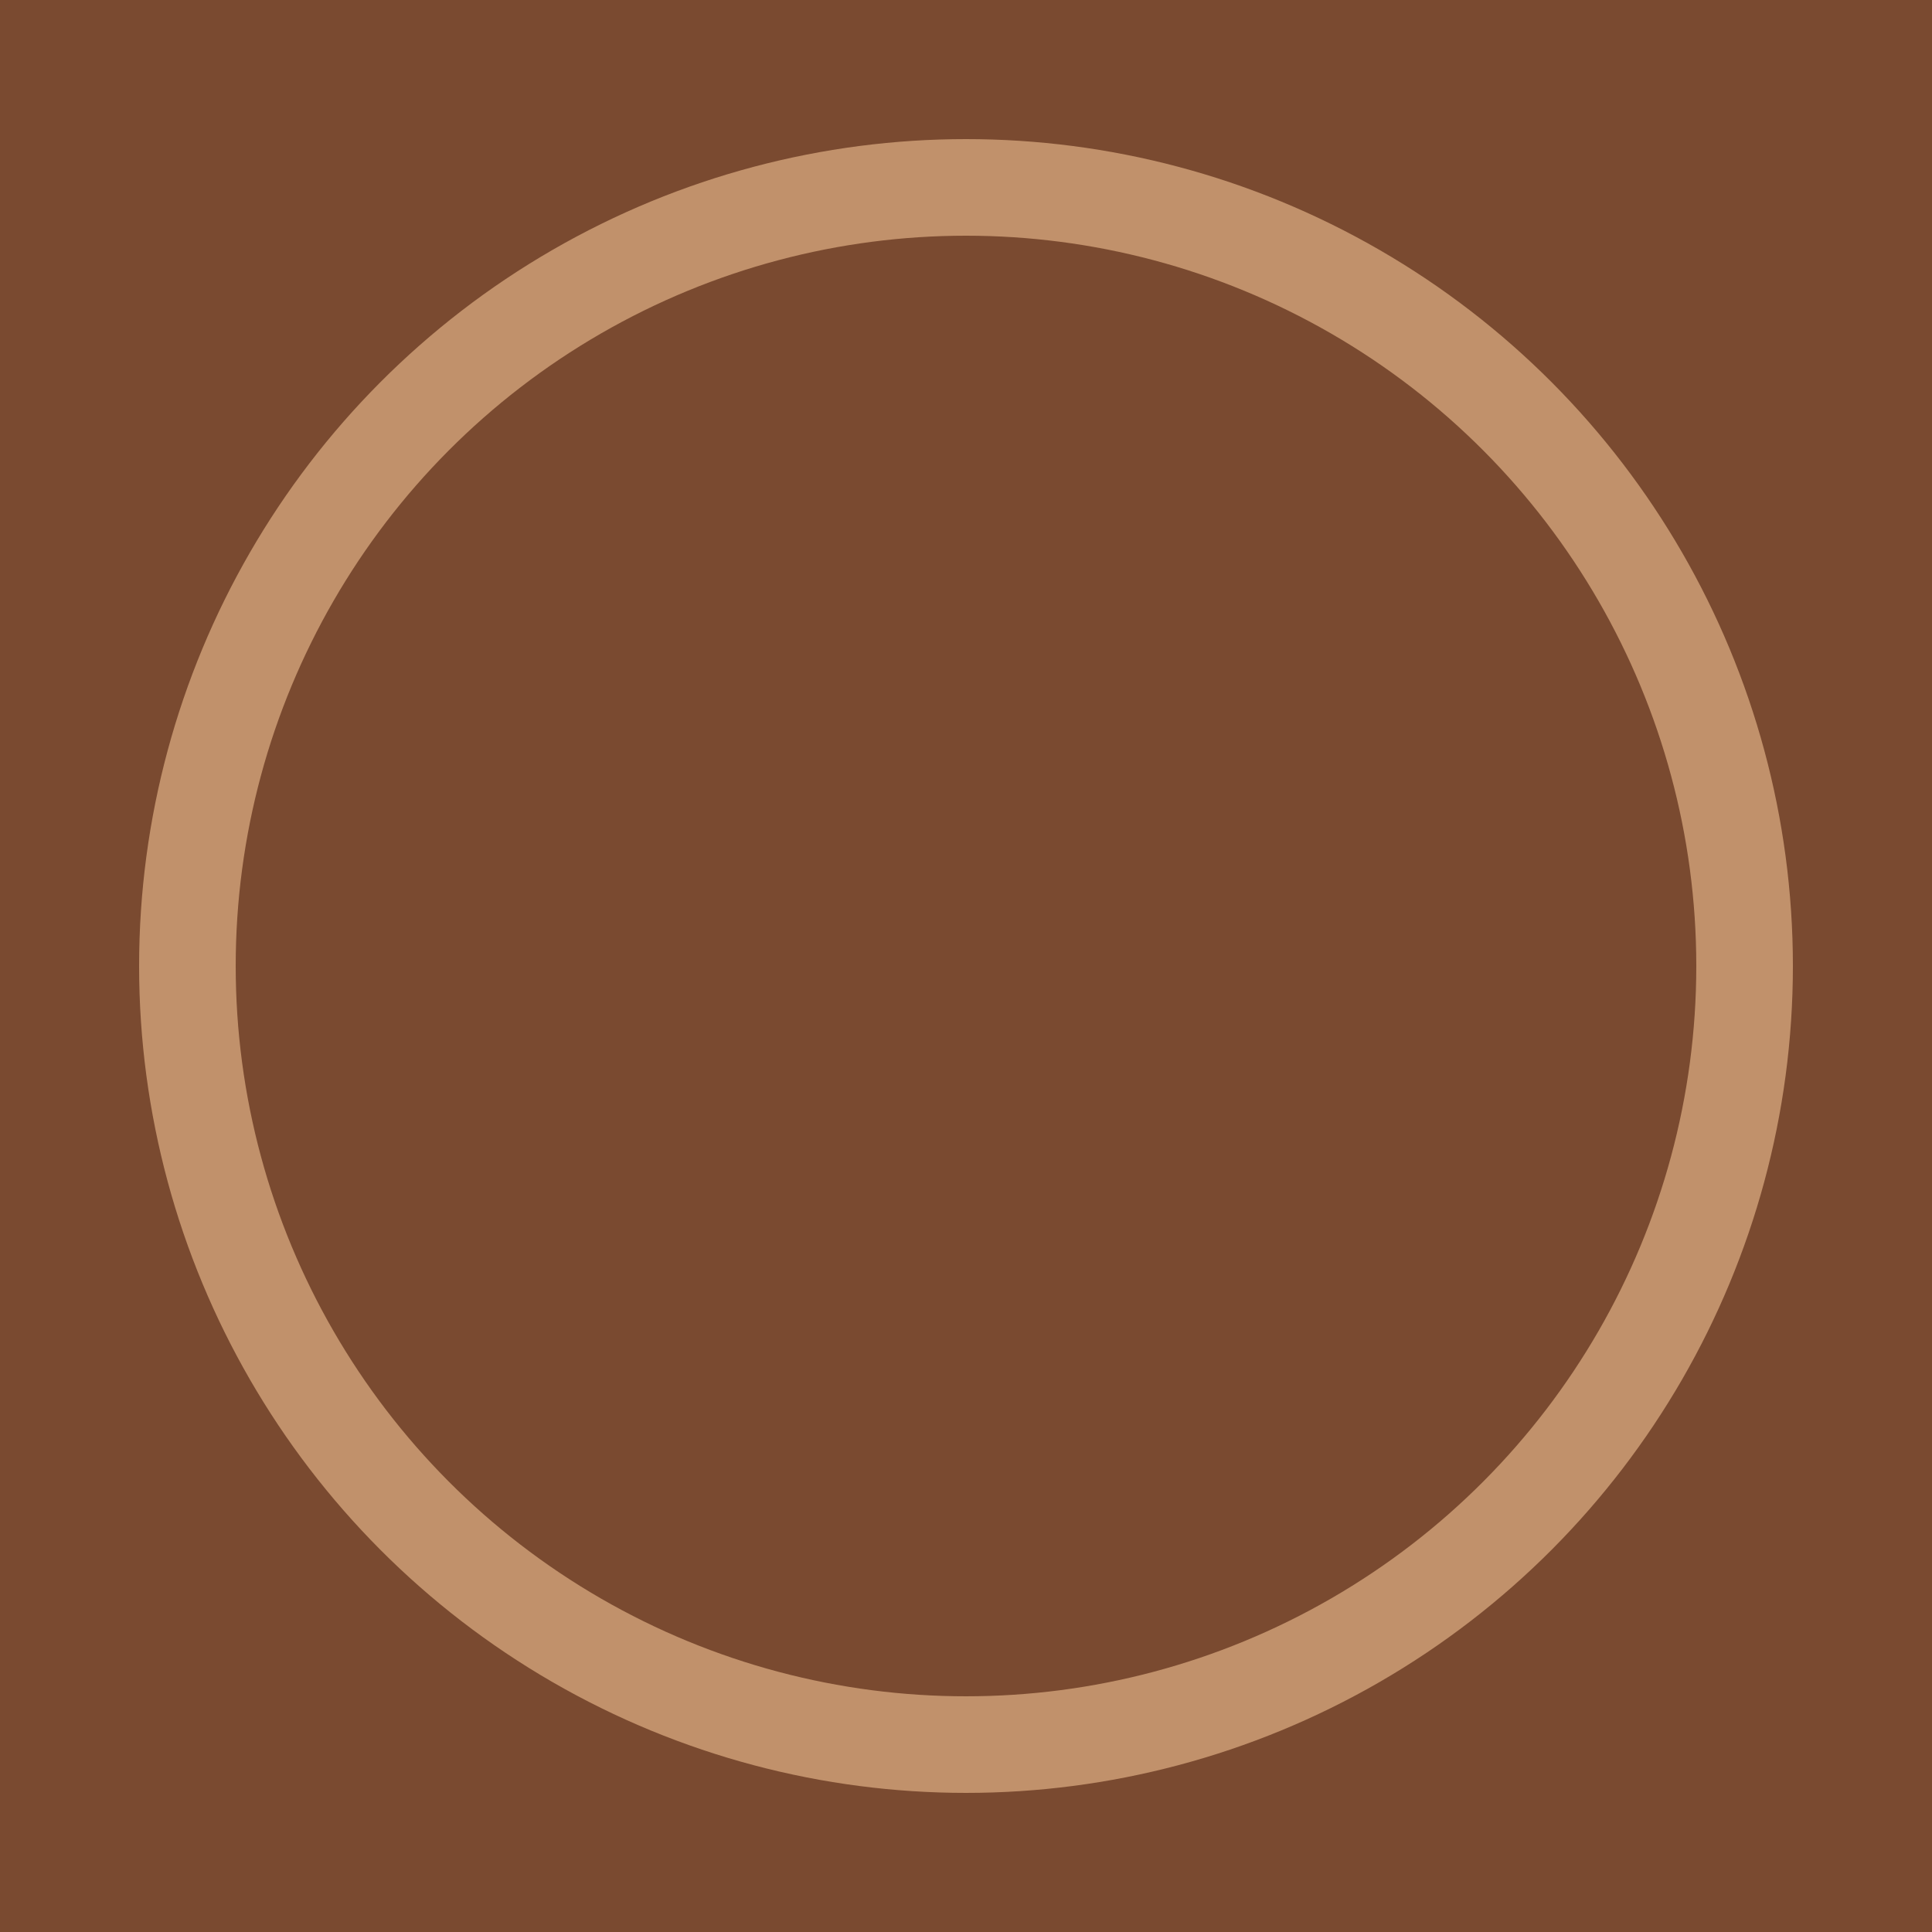 <?xml version="1.0" encoding="utf-8"?>
<!-- Generator: Adobe Illustrator 22.1.0, SVG Export Plug-In . SVG Version: 6.00 Build 0)  -->
<svg version="1.1" id="Laag_1" xmlns="http://www.w3.org/2000/svg" xmlns:xlink="http://www.w3.org/1999/xlink" x="0px" y="0px"
	 viewBox="0 0 100 100" style="enable-background:new 0 0 100 100;" xml:space="preserve">
<style type="text/css">
	.st0{fill:#7A4A30;}
	.st1{fill:none;stroke:#C1916B;stroke-width:5;stroke-miterlimit:10;}
</style>
<rect x="0" class="st0" width="100" height="100"/>
<circle class="st1" cx="50" cy="50" r="40.3"/>
</svg>
